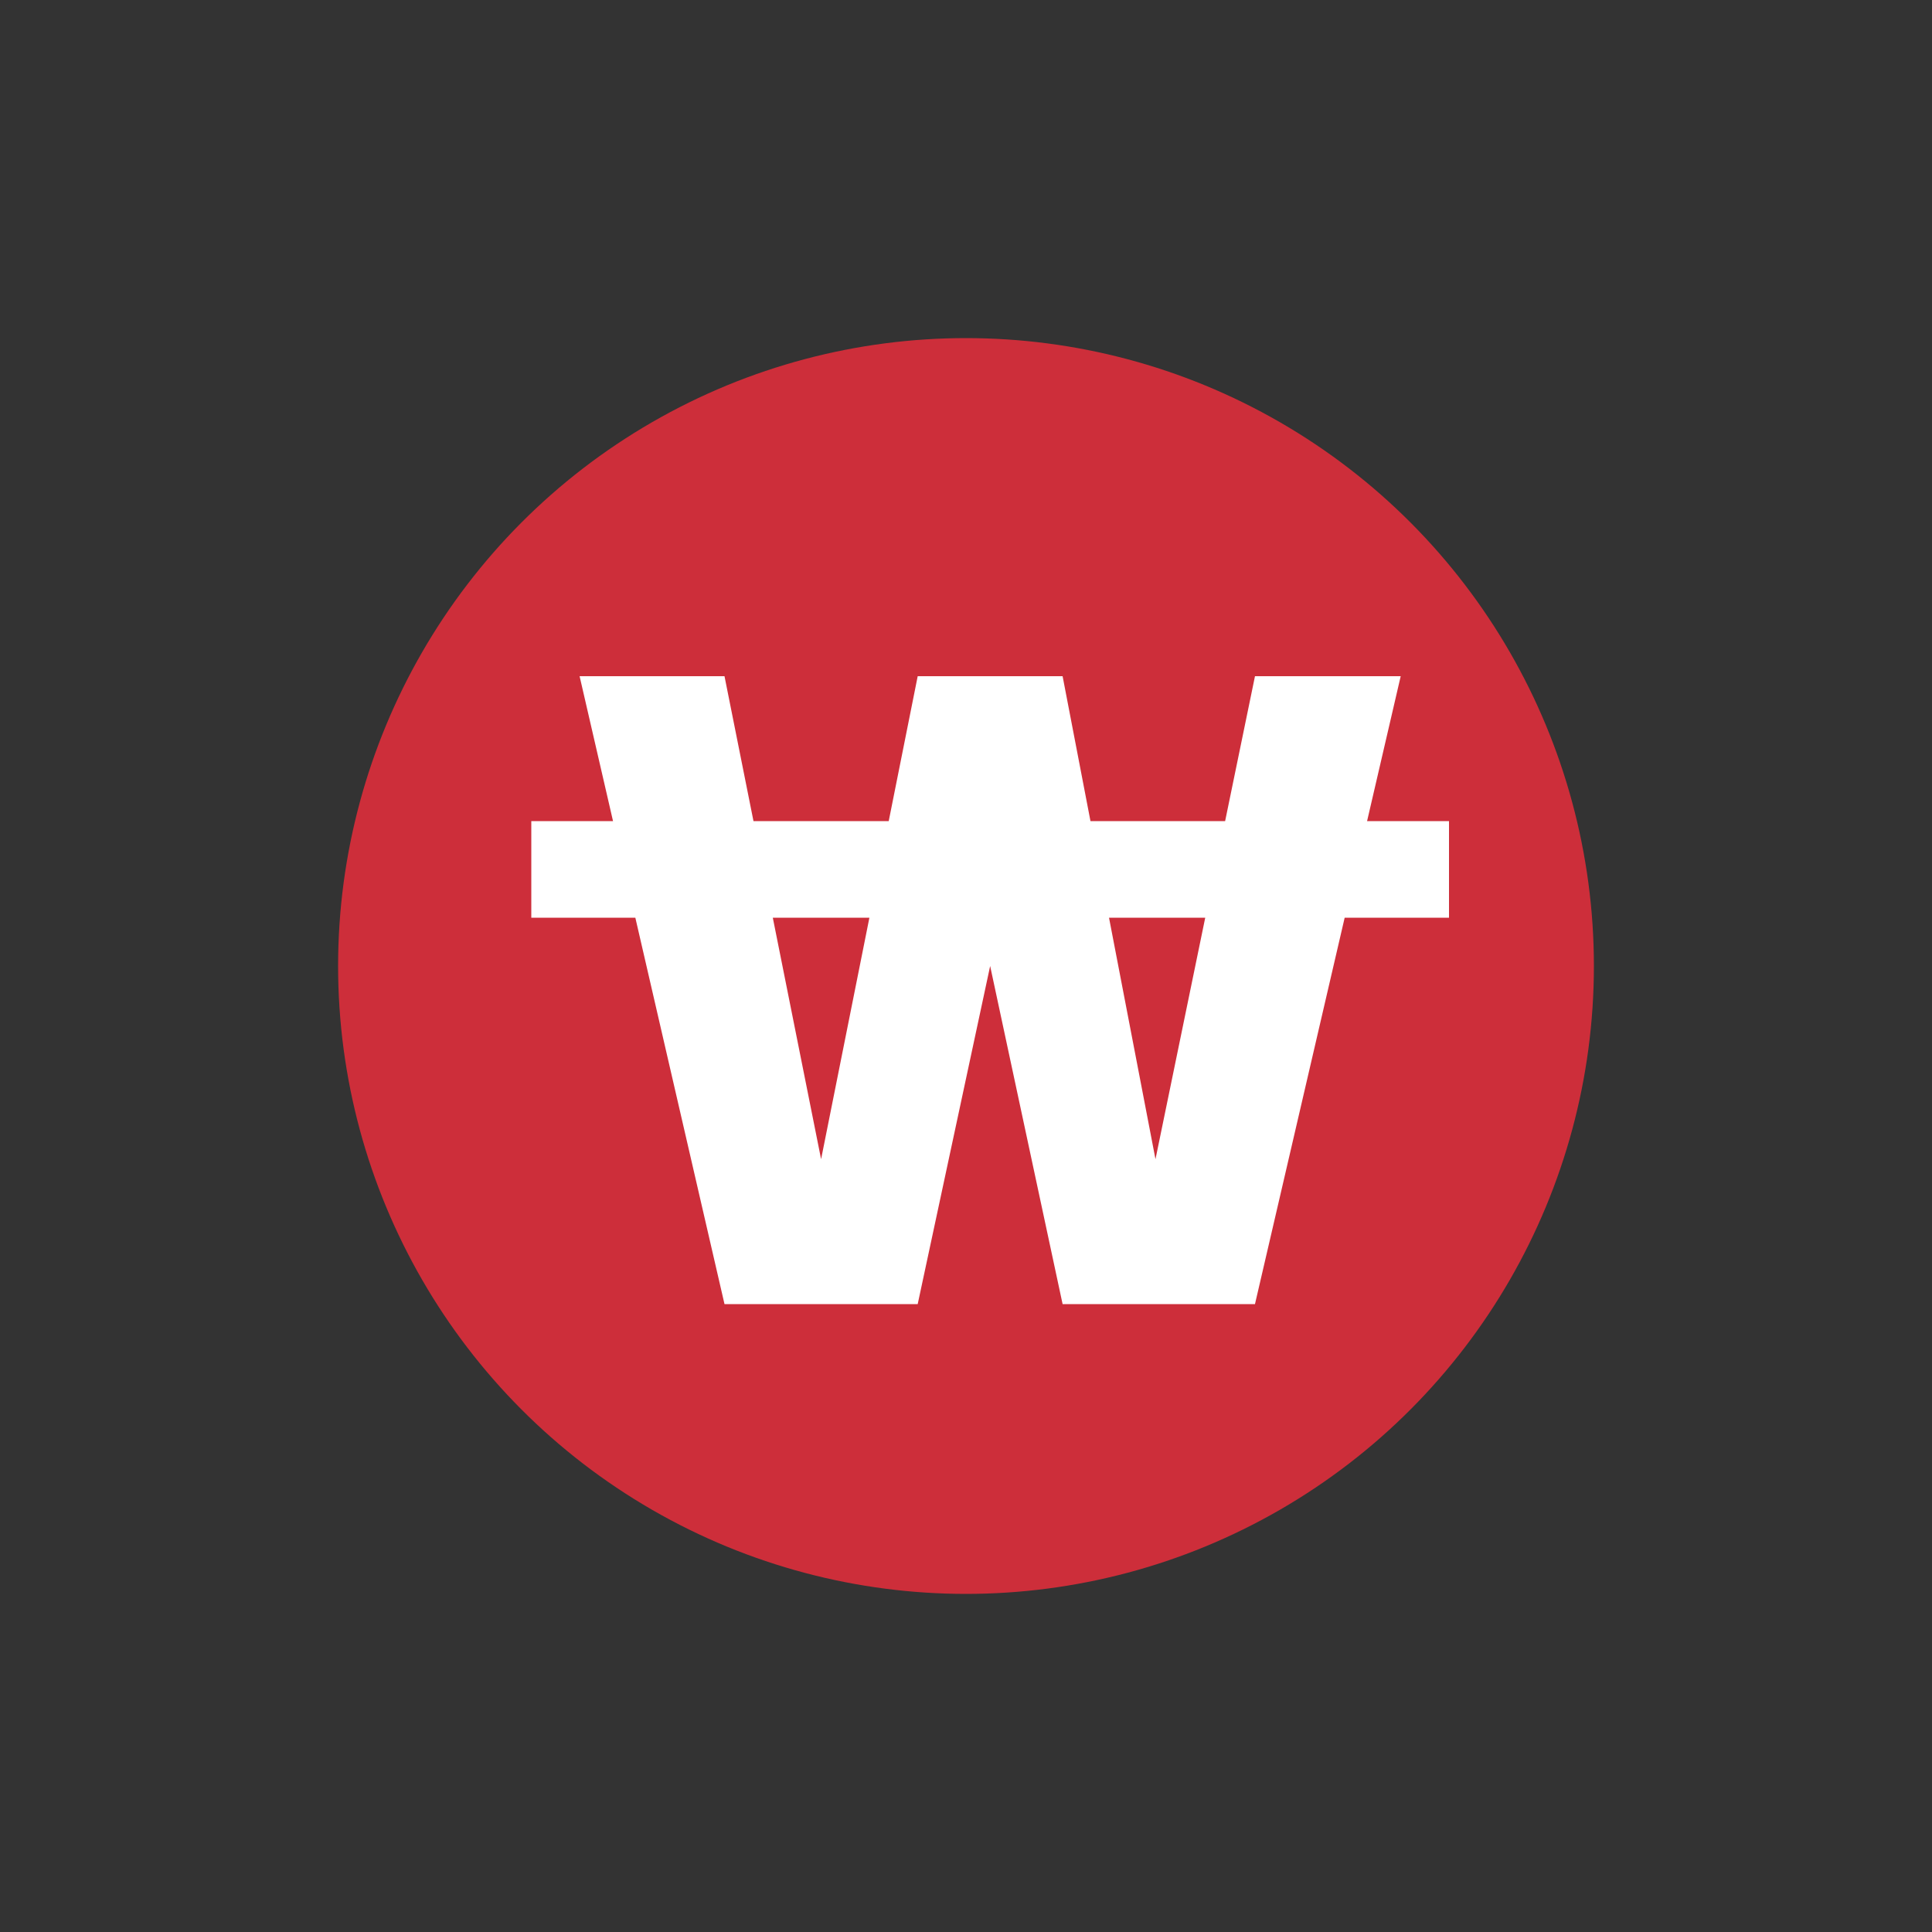 <?xml version="1.0" encoding="UTF-8"?>
<svg width="40px" height="40px" viewBox="0 0 40 40" version="1.1" xmlns="http://www.w3.org/2000/svg" xmlns:xlink="http://www.w3.org/1999/xlink">
    <rect x="0" y="0" width="40" height="40" fill="#333333" stroke="none"/>
    <g id="krw" stroke="none" stroke-width="1" fill="none" fill-rule="evenodd">
        <circle fill="#CD2E3A" cx="20" cy="20" r="13"></circle>
        <path d="M15.6,17 L18.4,17 L19,14 L22,14 L22.577,17 L25.365,17 L25.983,14 L29,14 L28.304,17 L30,17 L30,19 L27.84,19 L25.983,27 L22,27 L20.5,20 L19,27 L15,27 L13.154,19 L11,19 L11,17 L12.692,17 L12,14 L15,14 L15.6,17 Z M16,19 L17,24 L18,19 L16,19 Z M22.961,19 L23.923,24 L24.953,19 L22.961,19 Z" fill="white"></path>
    </g>
</svg>